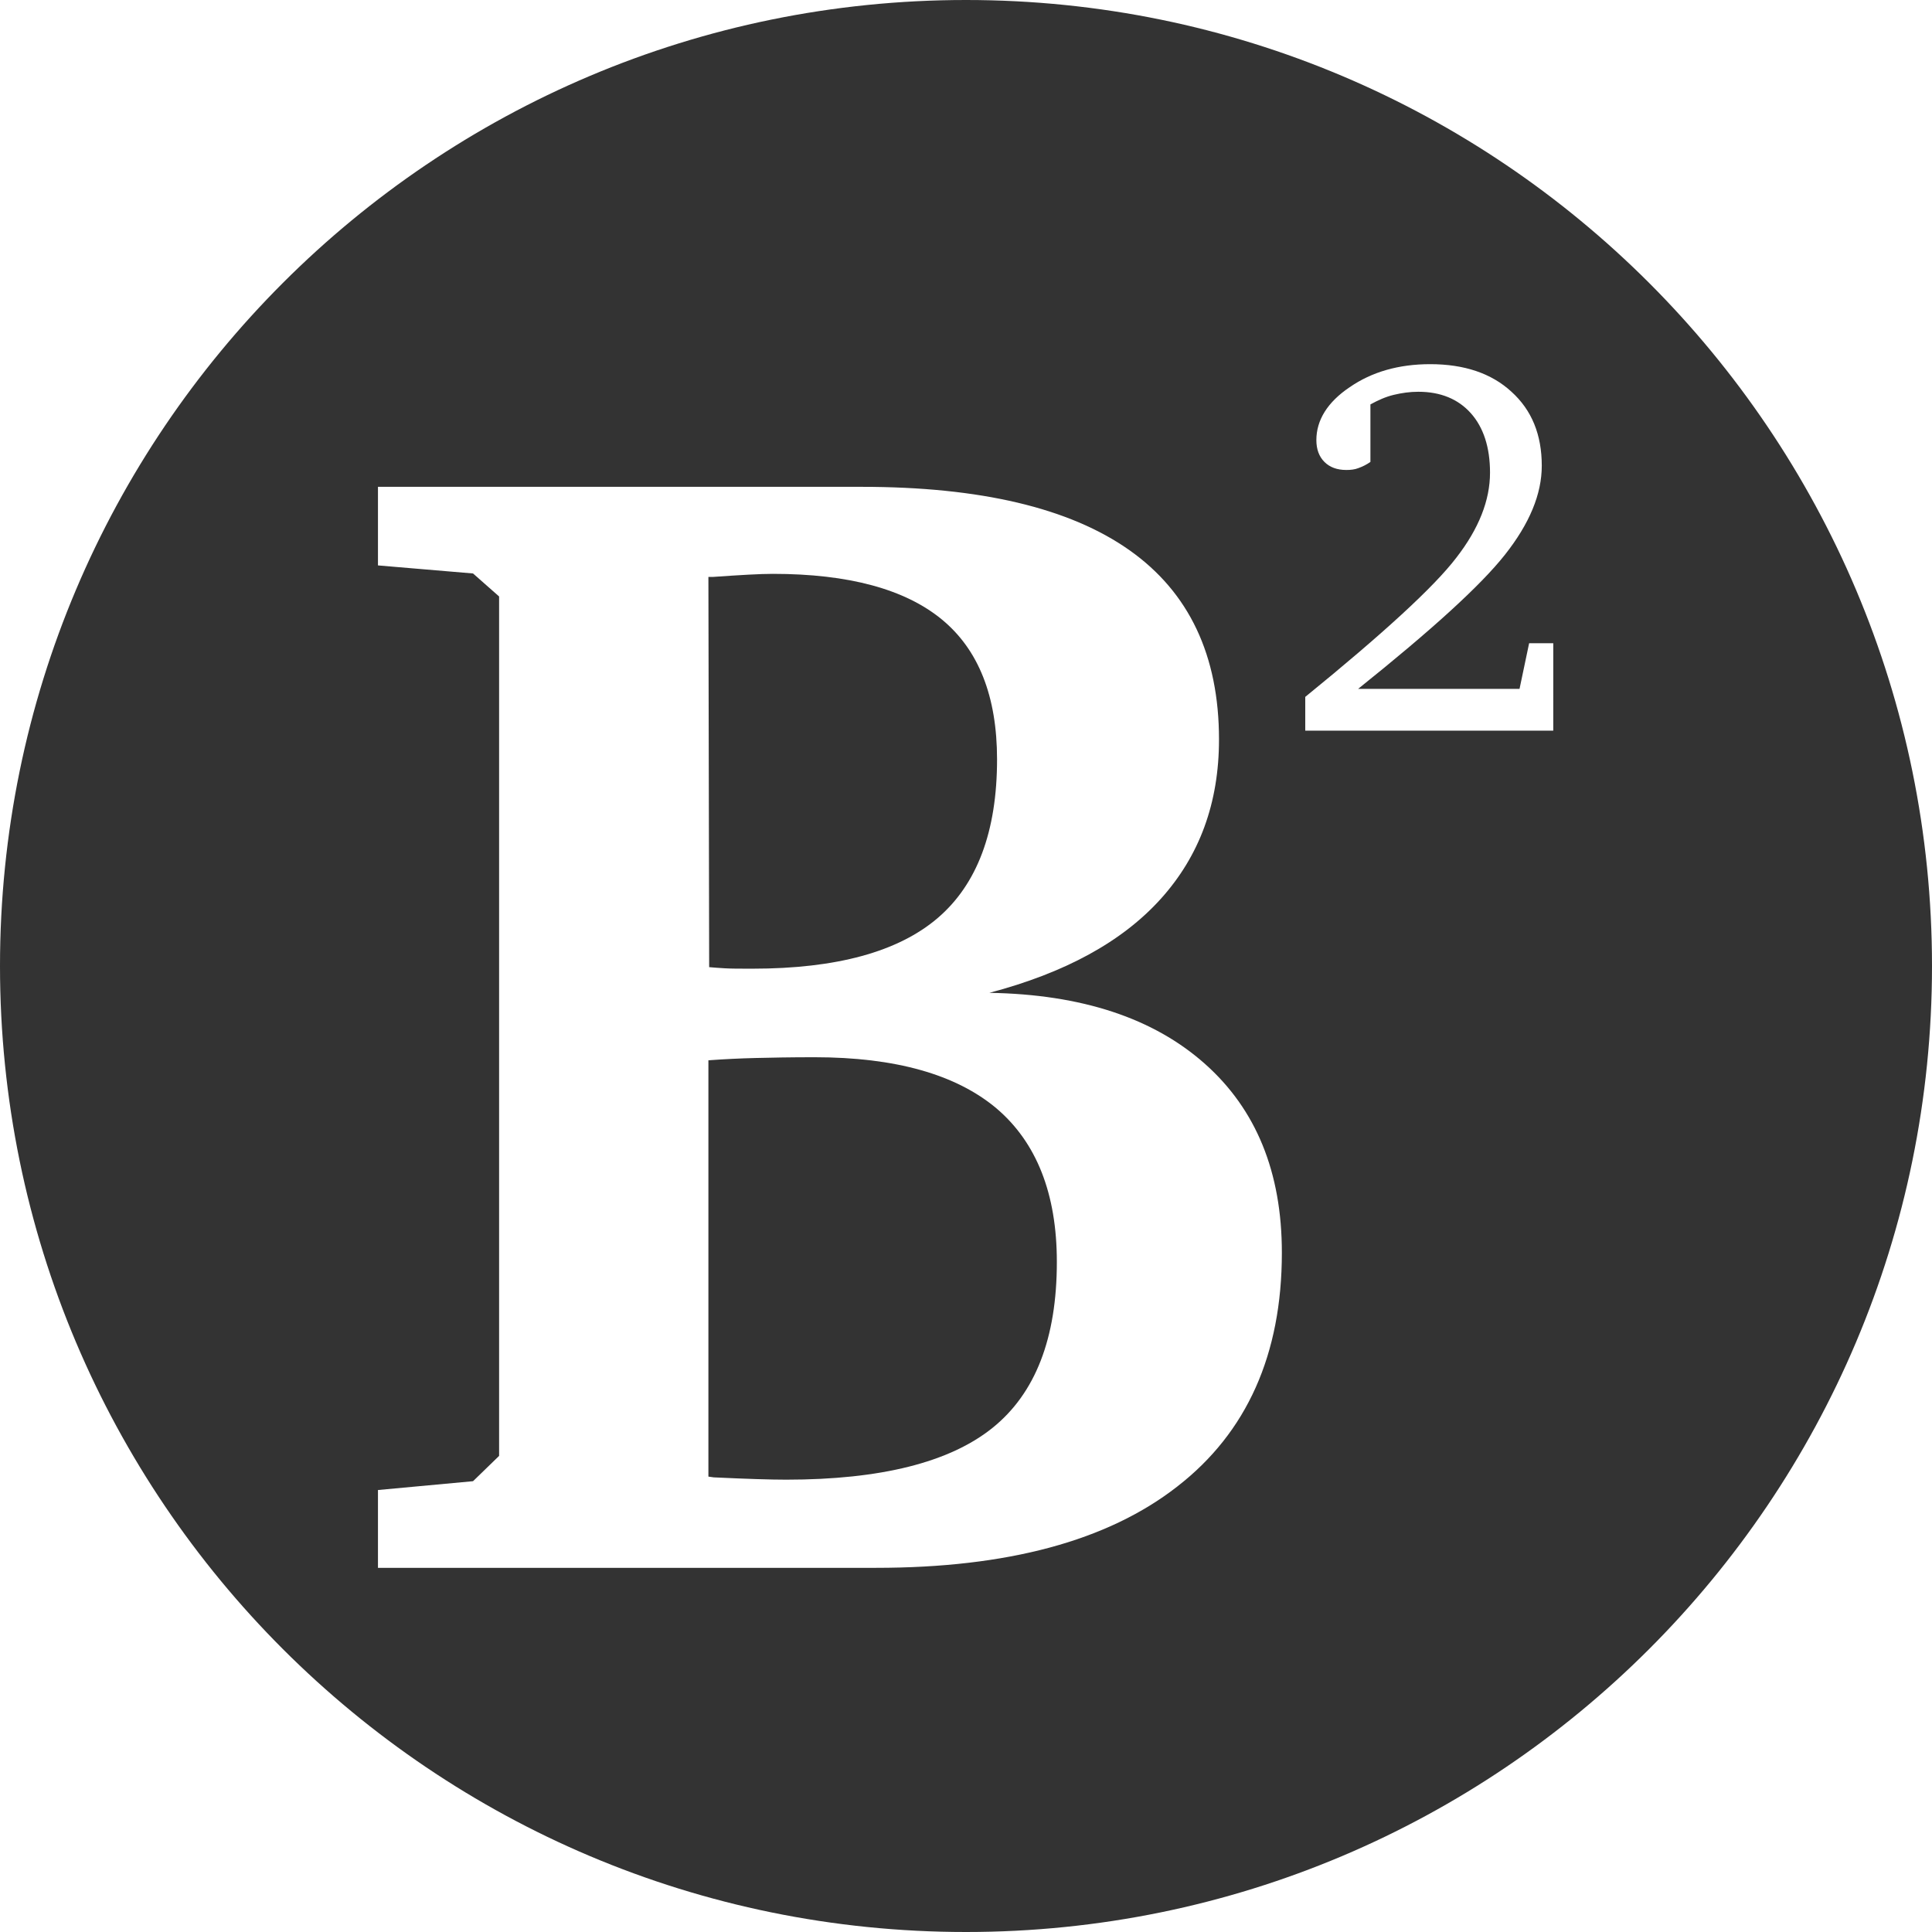 <?xml version="1.0" encoding="utf-8"?>
<!-- Generator: Adobe Illustrator 19.1.0, SVG Export Plug-In . SVG Version: 6.00 Build 0)  -->
<svg version="1.1" id="Layer_1" xmlns="http://www.w3.org/2000/svg" xmlns:xlink="http://www.w3.org/1999/xlink" x="0px" y="0px"
	 viewBox="0 0 504 504" style="enable-background:new 0 0 504 504;" xml:space="preserve">
<style type="text/css">
	.st0{fill:#333333;}
</style>
<g>
	<path class="st0" d="M259.9,289.1c-10.5-8.8-26.3-13.3-47.4-13.3c-6.2,0-11.3,0.1-15.4,0.2c-4.1,0.1-8.2,0.3-12.3,0.6v108.6
		l1.4,0.2c8.5,0.4,14.8,0.6,18.9,0.6c24.6,0,42.6-4.5,53.8-13.5c11.2-9,16.8-23.4,16.8-43.3C275.7,311.4,270.4,298,259.9,289.1z"/>
	<path class="st0" d="M189.1,252.6c1.6,0.1,4,0.1,7.2,0.1c21.9,0,38-4.4,48.3-13.2c10.3-8.8,15.5-22.6,15.5-41.4
		c0-16.4-4.8-28.6-14.4-36.5c-9.6-7.9-24.3-11.9-44.1-11.9c-3.3,0-8.5,0.3-15.6,0.8h-1.2l0.2,101.8
		C186.1,252.4,187.4,252.5,189.1,252.6z"/>
	<path class="st0" d="M252,0C112.8,0,0,112.8,0,252s112.8,252,252,252s252-112.8,252-252S391.2,0,252,0z M307.1,387.8
		c-18.2,14.2-44.4,21.2-78.6,21.2H98.6v-20.3l24.8-2.3l6.8-6.6V155.6l-6.8-6l-24.8-2.1v-20.5h126.2c30.9,0,54.2,5.5,69.8,16.5
		c15.6,11,23.4,27.5,23.4,49.4c0,16.6-5.1,30.4-15.2,41.6c-10.1,11.2-25,19.3-44.7,24.5c24.1,0.4,42.8,6.6,56.2,18.5
		c13.4,11.9,20.1,28.3,20.1,49.3C334.4,353.3,325.3,373.7,307.1,387.8z M405.4,190.6h-64.9v-8.8c20.4-16.6,33.6-28.7,39.4-36.3
		c5.9-7.6,8.8-15,8.8-22.2c0-6.6-1.7-11.8-5-15.5c-3.3-3.7-7.9-5.6-13.7-5.6c-2.2,0-4.3,0.3-6.4,0.8c-2.1,0.5-4.1,1.4-6.1,2.5v15
		c-1,0.7-2,1.2-3.1,1.6c-1,0.4-2.1,0.5-3.2,0.5c-2.4,0-4.3-0.7-5.7-2.1c-1.4-1.4-2.1-3.3-2.1-5.7c0-5.2,2.9-9.9,8.7-13.8
		c5.8-4,12.8-6,21-6c8.9,0,16,2.4,21.2,7.2c5.3,4.8,7.9,11.2,7.9,19.3c0,7.4-3.2,15.1-9.6,23.2c-6.4,8.1-19.2,19.7-38.3,35h42.1
		l2.5-11.9h6.3V190.6z"/>
</g>
</svg>
